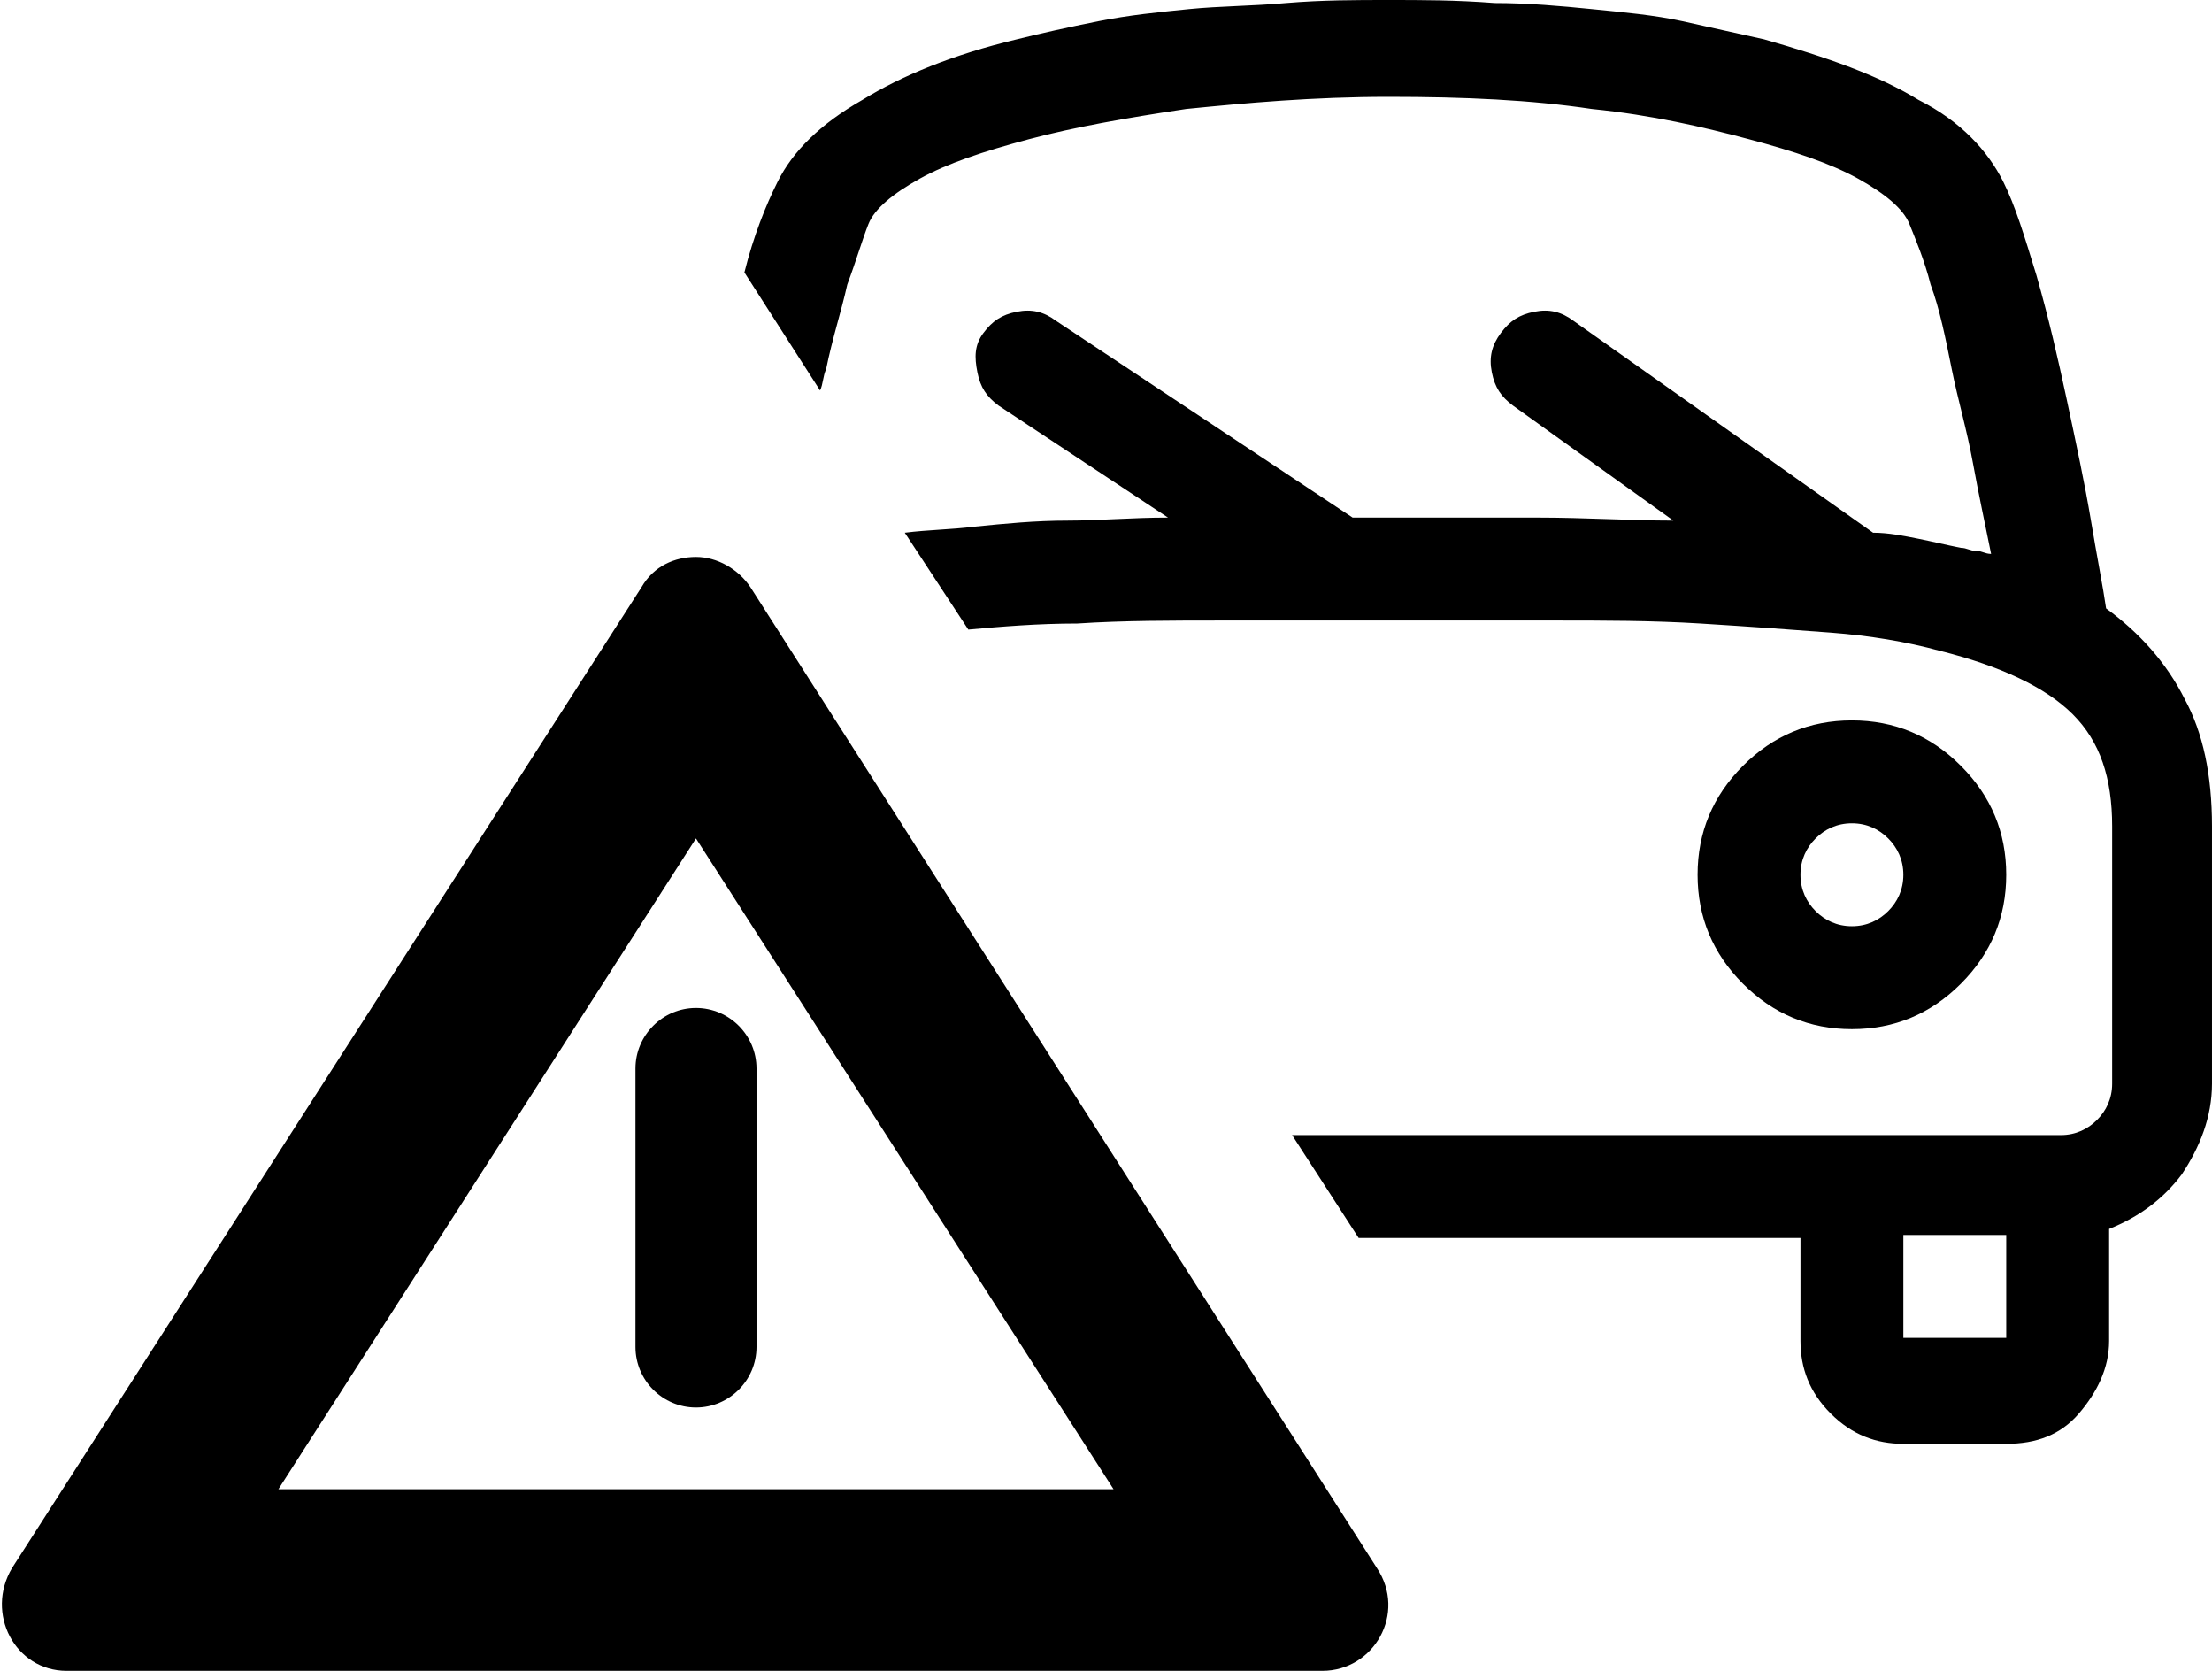 <?xml version="1.0" encoding="utf-8"?>
<!-- Generator: Adobe Illustrator 19.2.0, SVG Export Plug-In . SVG Version: 6.00 Build 0)  -->
<svg version="1.1" id="Layer_1" xmlns="http://www.w3.org/2000/svg" xmlns:xlink="http://www.w3.org/1999/xlink" x="0px" y="0px"
	 viewBox="0 0 73.1 55.2" enable-background="new 0 0 73.1 55.2" xml:space="preserve">
<g>
	<path d="M72.2,23.1c-0.6-1.2-1.5-2.2-2.6-3c-0.1-0.7-0.3-1.7-0.5-2.9c-0.2-1.2-0.5-2.6-0.8-4s-0.6-2.7-1-4.1
		c-0.4-1.3-0.7-2.3-1.1-3.1c-0.5-1-1.4-2-2.8-2.7c-1.3-0.8-3-1.4-5.1-2c-0.9-0.2-1.8-0.4-2.7-0.6s-2-0.3-3-0.4
		c-1-0.1-2.1-0.2-3.2-0.2C48.1,0,47,0,45.9,0s-2.2,0-3.4,0.1c-1.1,0.1-2.2,0.1-3.2,0.2c-1,0.1-2,0.2-3,0.4s-1.9,0.4-2.7,0.6
		c-2.1,0.5-3.8,1.2-5.1,2C27.1,4.1,26.2,5,25.7,6c-0.4,0.8-0.8,1.8-1.1,3l2.5,3.9c0.1-0.2,0.1-0.5,0.2-0.7c0.2-1,0.5-1.9,0.7-2.8
		c0.3-0.8,0.5-1.5,0.7-2c0.2-0.5,0.8-1,1.7-1.5s2.1-0.9,3.6-1.3s3.2-0.7,5.2-1c2-0.2,4.2-0.4,6.7-0.4s4.7,0.1,6.7,0.4
		c2,0.2,3.7,0.6,5.2,1s2.7,0.8,3.6,1.3s1.5,1,1.7,1.5c0.2,0.5,0.5,1.2,0.7,2c0.3,0.8,0.5,1.8,0.7,2.8s0.5,2,0.7,3.1s0.4,2,0.6,3
		c-0.2,0-0.3-0.1-0.5-0.1c-0.2,0-0.3-0.1-0.5-0.1c-0.5-0.1-0.9-0.2-1.4-0.3c-0.5-0.1-1-0.2-1.5-0.2l-9.9-7c-0.4-0.3-0.8-0.4-1.3-0.3
		c-0.5,0.1-0.8,0.3-1.1,0.7c-0.3,0.4-0.4,0.8-0.3,1.3c0.1,0.5,0.3,0.8,0.7,1.1l5.3,3.8c-1.4,0-2.9-0.1-4.5-0.1c-1.6,0-3.2,0-4.9,0
		c-0.2,0-0.4,0-0.6,0s-0.4,0-0.6,0l-9.8-6.5c-0.4-0.3-0.8-0.4-1.3-0.3c-0.5,0.1-0.8,0.3-1.1,0.7c-0.3,0.4-0.3,0.8-0.2,1.3
		s0.3,0.8,0.7,1.1l5.6,3.7c-1.2,0-2.3,0.1-3.3,0.1c-1.1,0-2.1,0.1-3.1,0.2c-0.8,0.1-1.5,0.1-2.3,0.2l2.1,3.2
		c1.1-0.1,2.3-0.2,3.6-0.2c1.5-0.1,3.1-0.1,4.9-0.1c1.7,0,3.5,0,5.4,0s3.6,0,5.4,0c1.7,0,3.3,0,4.9,0.1s3,0.2,4.3,0.3
		s2.5,0.3,3.6,0.6c2,0.5,3.5,1.2,4.4,2.1s1.3,2.1,1.3,3.7v8.5c0,0.5-0.2,0.9-0.5,1.2s-0.7,0.5-1.2,0.5H42.7l2.2,3.4h14.6v3.4
		c0,0.9,0.3,1.7,1,2.4s1.5,1,2.4,1h3.4c1,0,1.8-0.3,2.4-1s1-1.5,1-2.4v-3.7c1-0.4,1.8-1,2.4-1.8c0.6-0.9,1-1.9,1-3v-8.5
		C73.1,25.6,72.8,24.2,72.2,23.1z M66.3,44.2h-3.4v-3.4h3.4V44.2z"/>
	<path d="M61.2,34c1.4,0,2.6-0.5,3.6-1.5s1.5-2.2,1.5-3.6c0-1.4-0.5-2.6-1.5-3.6s-2.2-1.5-3.6-1.5
		c-1.4,0-2.6,0.5-3.6,1.5s-1.5,2.2-1.5,3.6c0,1.4,0.5,2.6,1.5,3.6S59.8,34,61.2,34z M60,27.7c0.3-0.3,0.7-0.5,1.2-0.5
		s0.9,0.2,1.2,0.5s0.5,0.7,0.5,1.2s-0.2,0.9-0.5,1.2s-0.7,0.5-1.2,0.5s-0.9-0.2-1.2-0.5s-0.5-0.7-0.5-1.2S59.7,28,60,27.7z"/>
	<g>
		<path d="M23,27.7l13.8,21.5H9.2L23,27.7 M23,18.4c-0.7,0-1.4,0.3-1.8,1L0.4,51.8c-0.9,1.5,0.1,3.4,1.8,3.4h41.5
			c1.7,0,2.8-1.9,1.8-3.4L24.8,19.4C24.4,18.8,23.7,18.4,23,18.4L23,18.4z"/>
	</g>
	<path d="M23,46.5c-1.1,0-2-0.9-2-2v-9.2c0-1.1,0.9-2,2-2s2,0.9,2,2v9.2C25,45.6,24.1,46.5,23,46.5z"/>
</g>
</svg>
